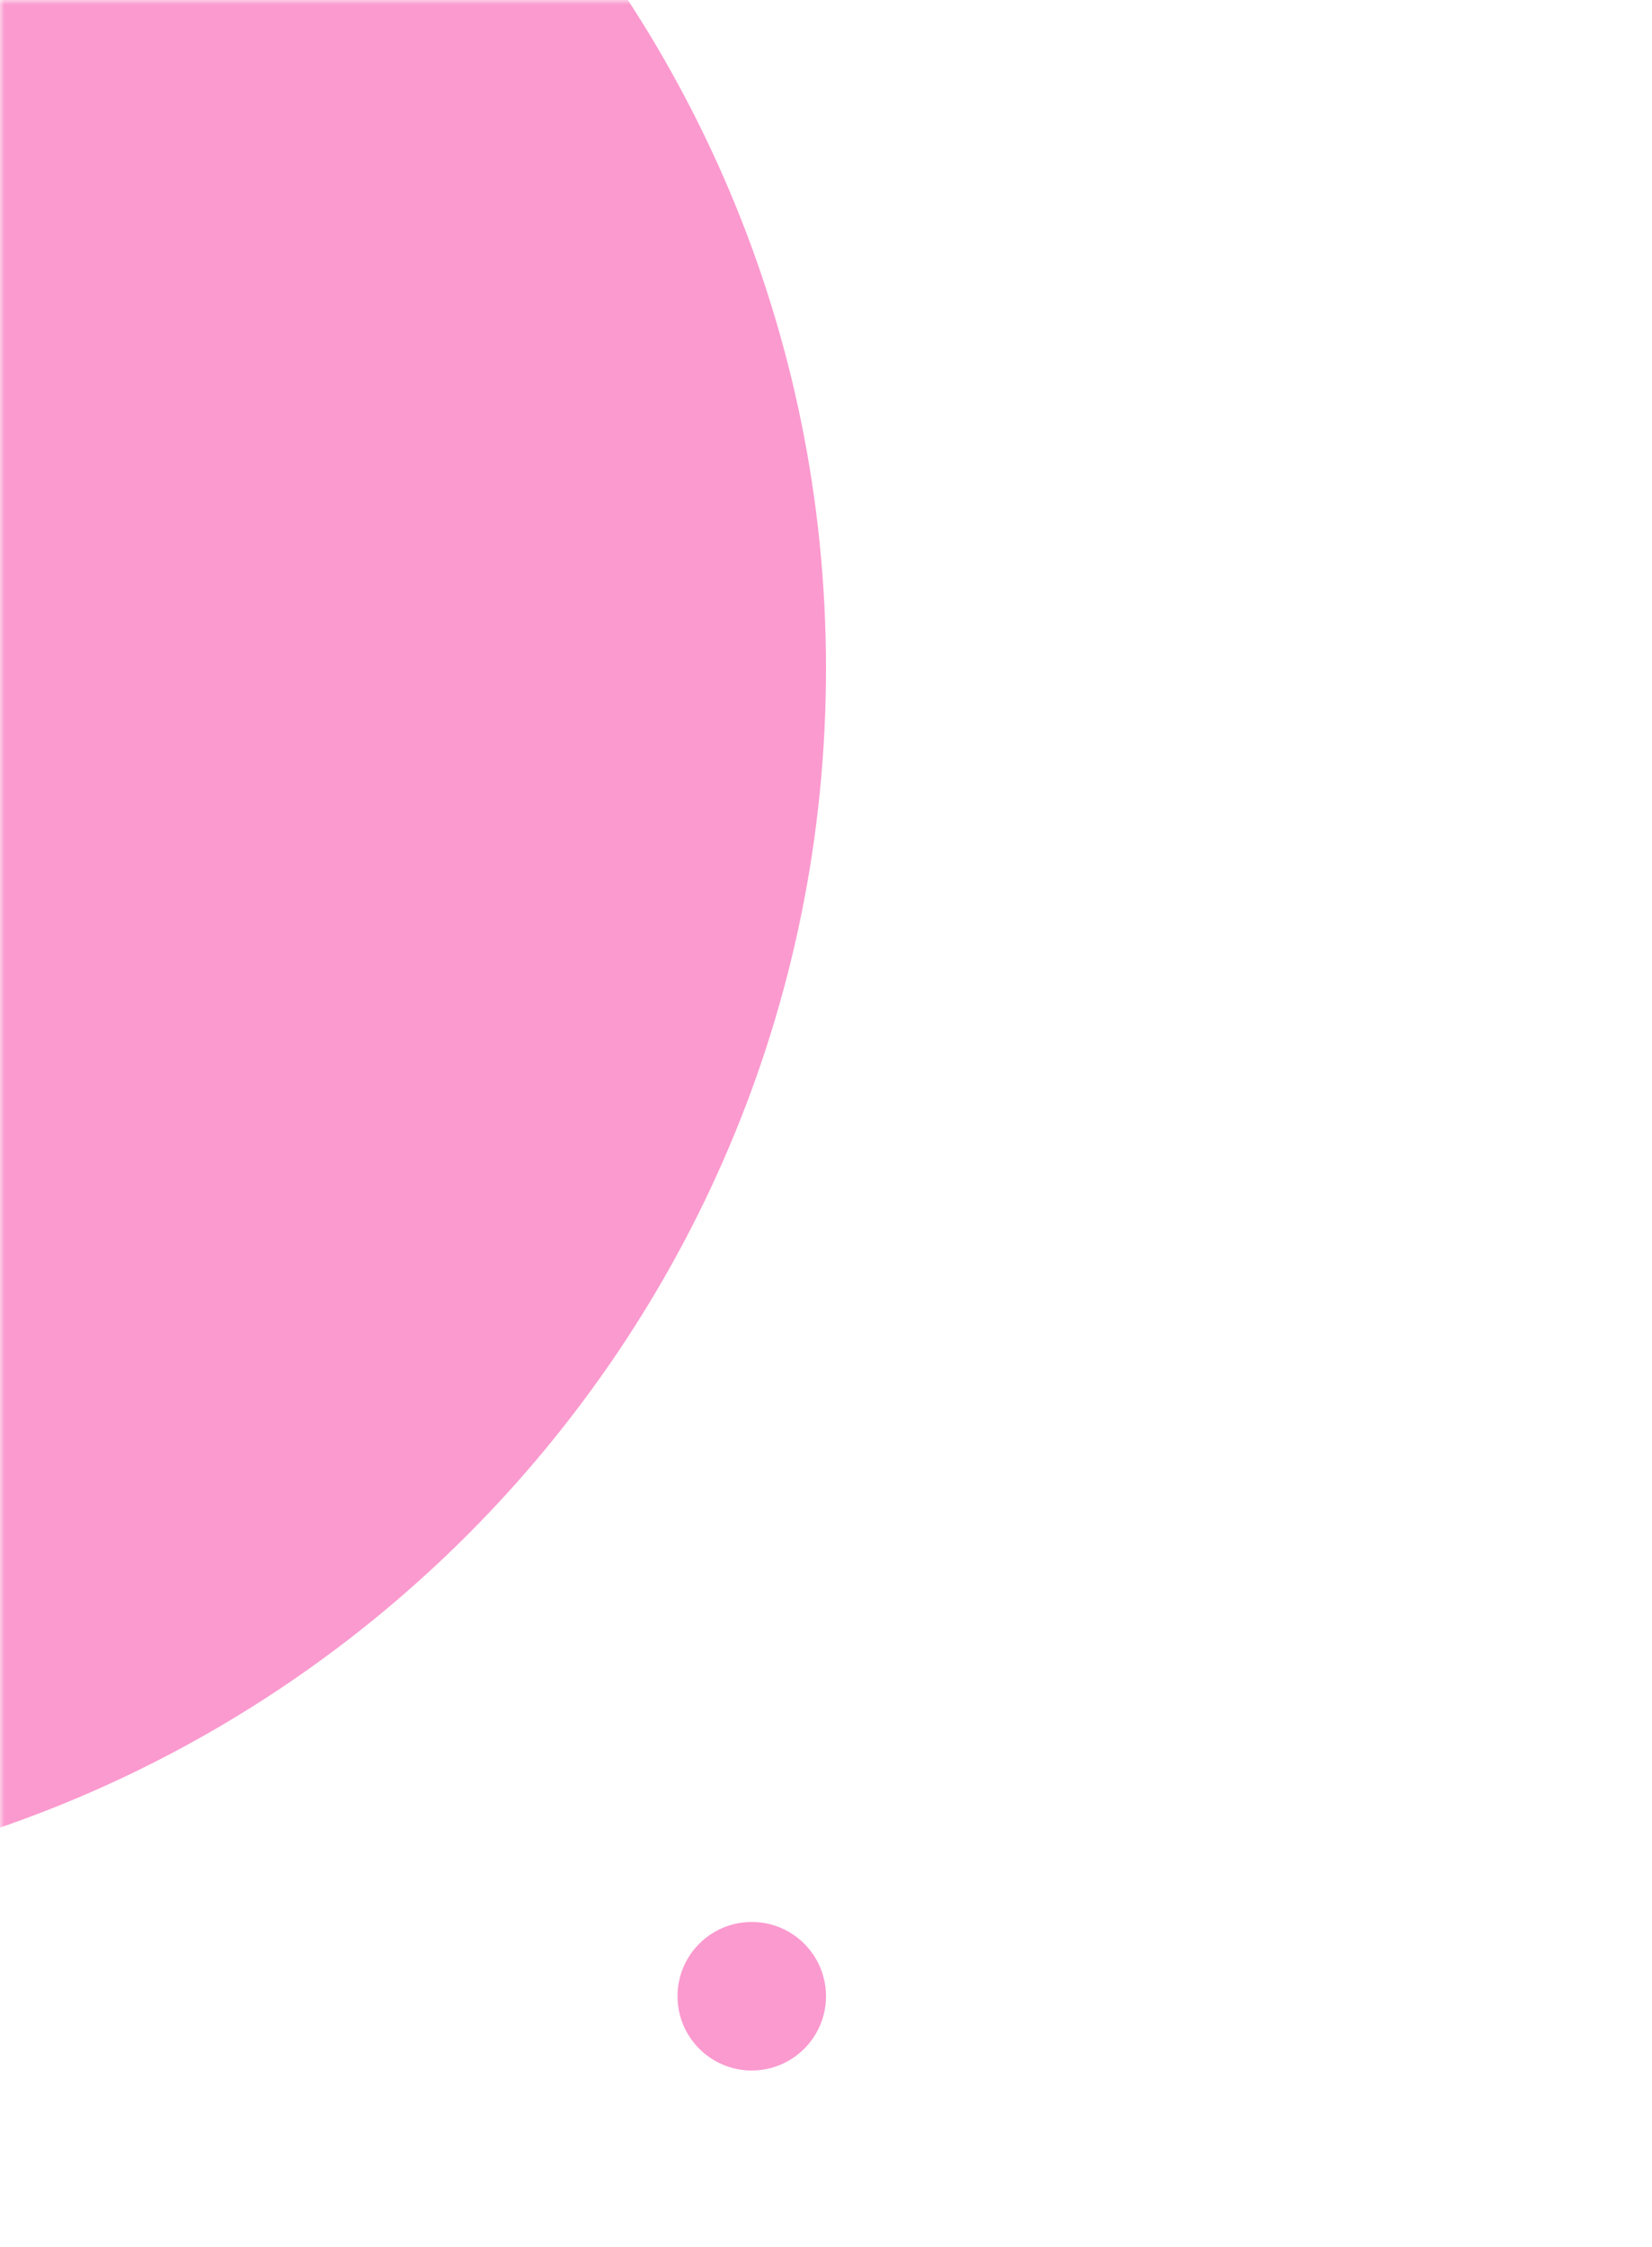 <svg width="178" height="242" viewBox="0 0 178 242" fill="none" xmlns="http://www.w3.org/2000/svg">
<mask id="mask0" mask-type="alpha" maskUnits="userSpaceOnUse" x="0" y="0" width="178" height="242">
<rect width="178" height="242" fill="#C4C4C4"/>
</mask>
<g mask="url(#mask0)">
<path fill-rule="evenodd" clip-rule="evenodd" d="M-43 204C29.902 204 89 144.902 89 72C89 -0.902 29.902 -60 -43 -60C-115.902 -60 -175 -0.902 -175 72C-175 144.902 -115.902 204 -43 204Z" fill="#FB9ACF"/>
<path fill-rule="evenodd" clip-rule="evenodd" d="M81 223C85.418 223 89 219.418 89 215C89 210.582 85.418 207 81 207C76.582 207 73 210.582 73 215C73 219.418 76.582 223 81 223Z" fill="#FB9ACF"/>
</g>
</svg>
